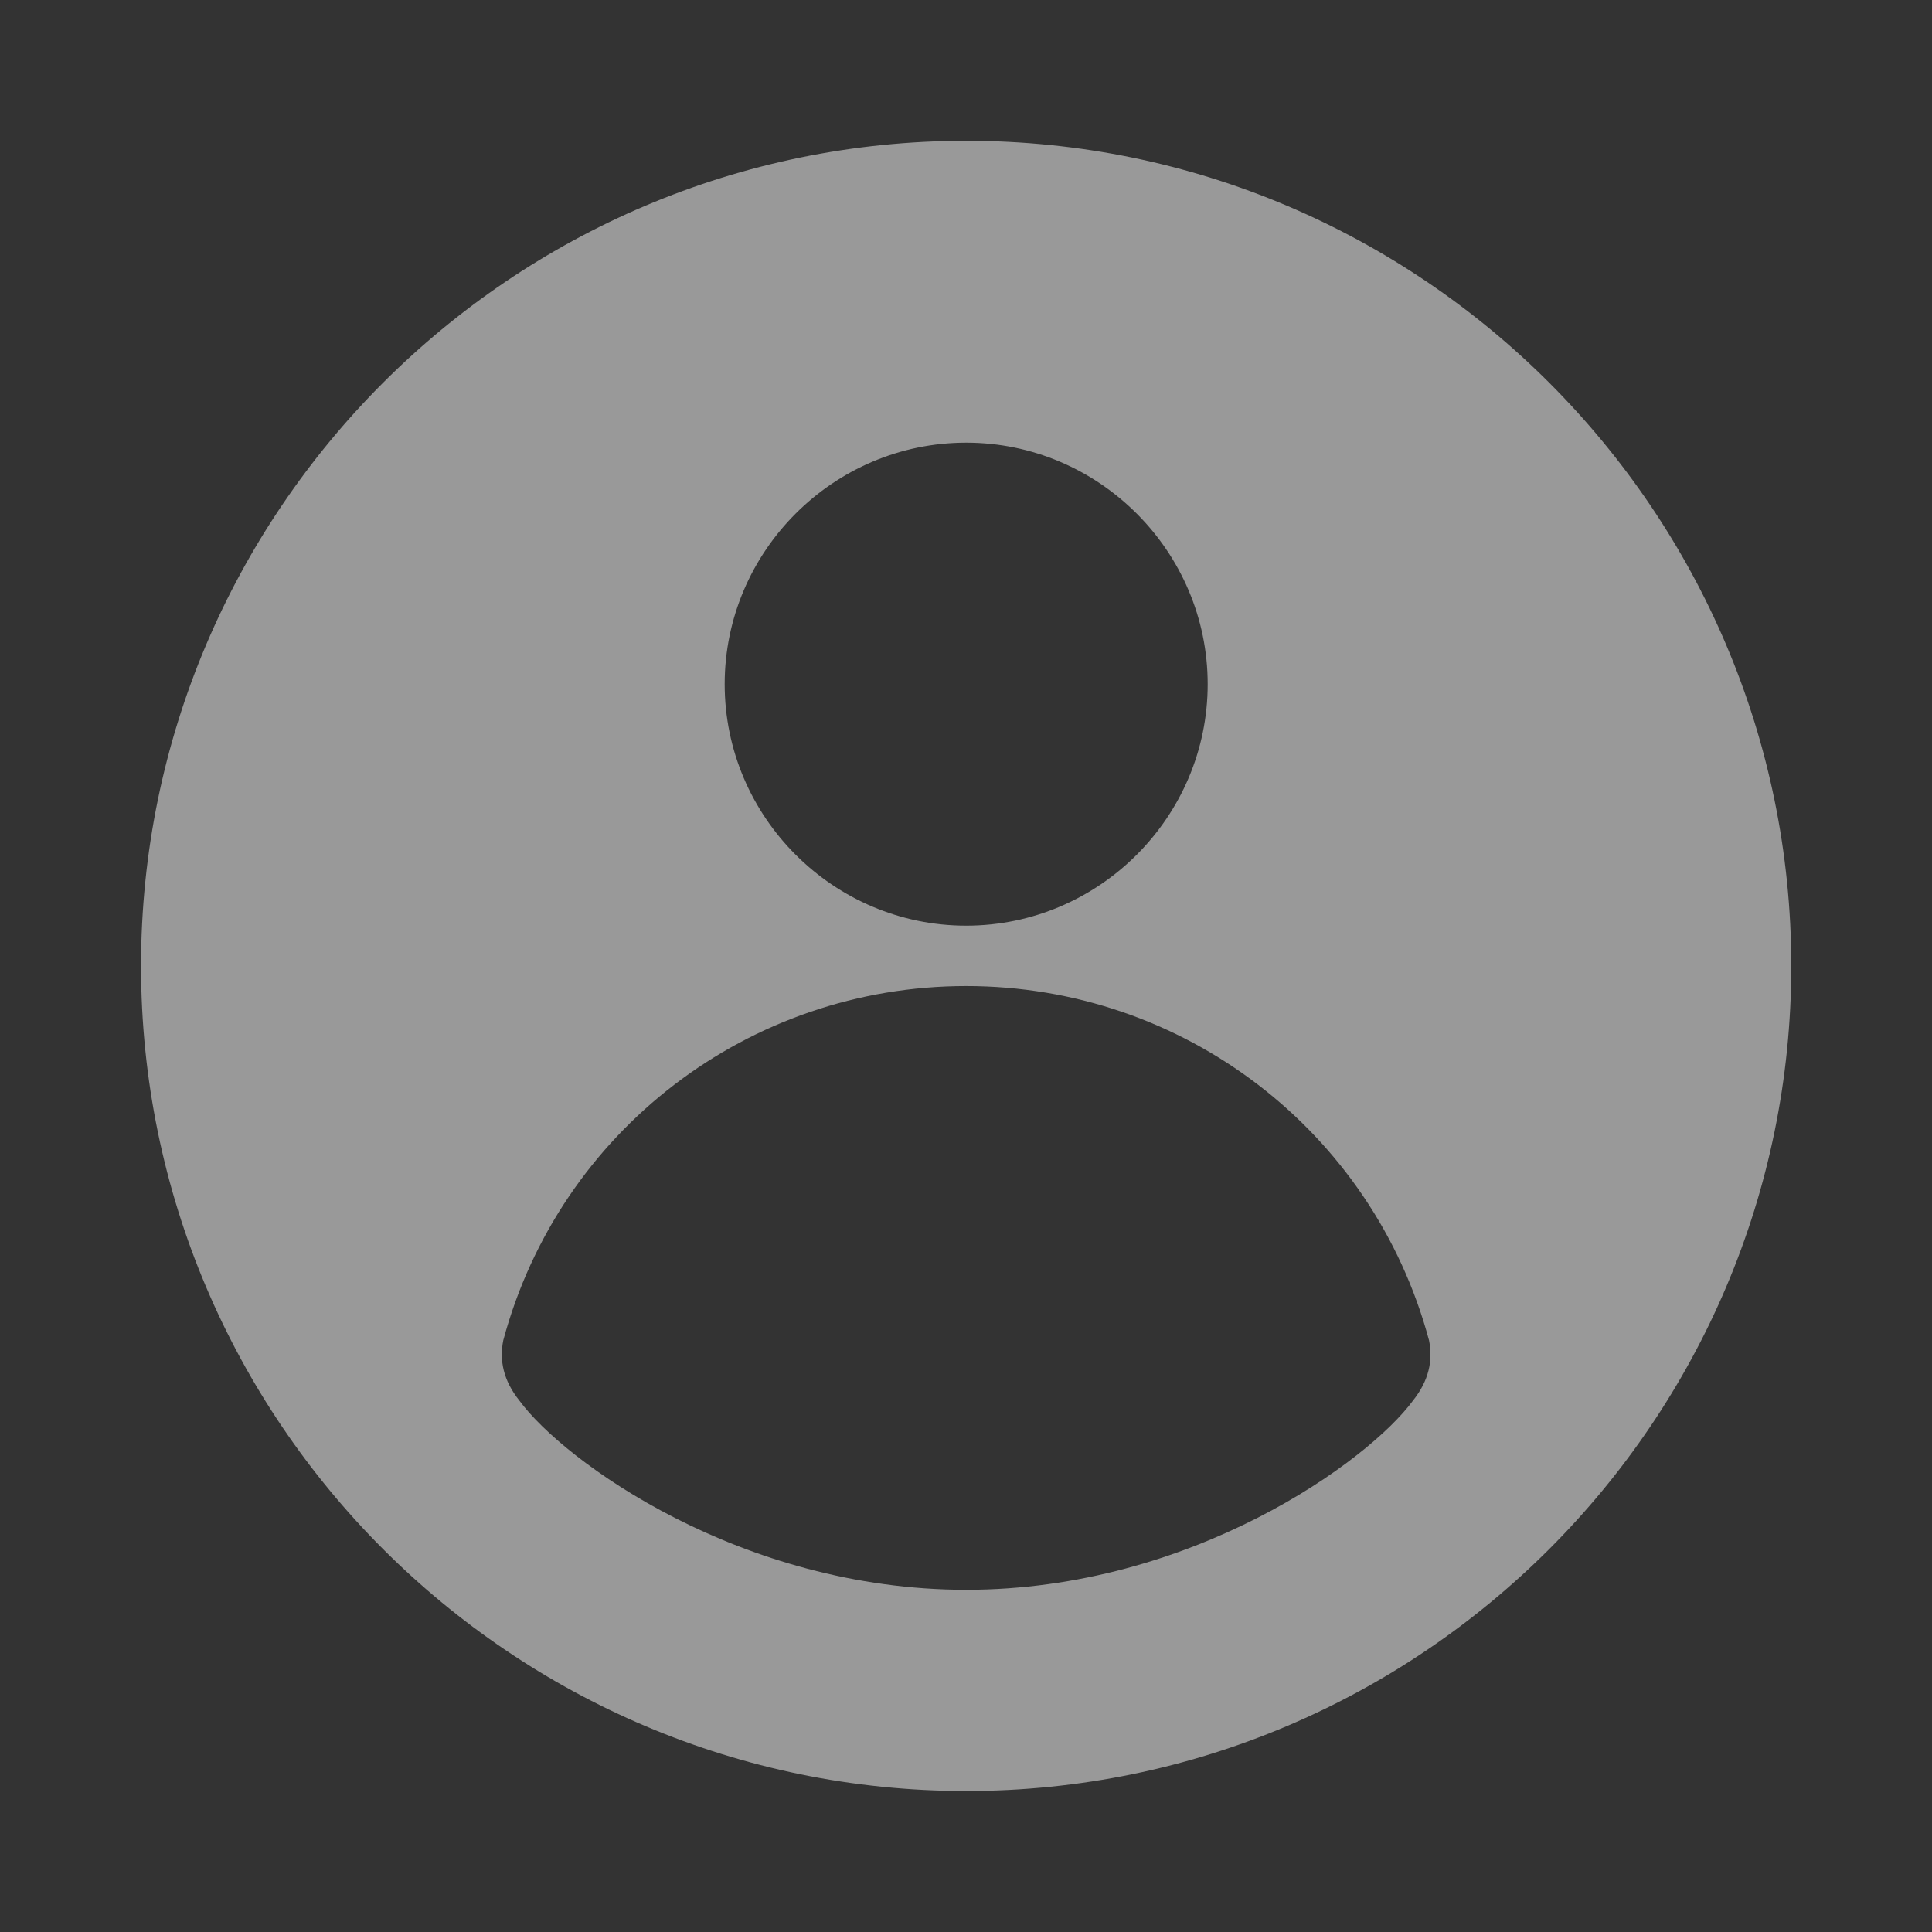 <svg xmlns="http://www.w3.org/2000/svg" width="32" height="32" viewBox="0 0 32 32" fill="none">
  <rect x="0" y="0" width="32" height="32" fill="#333333" stroke="none"/>
  <g opacity="0.5">
    <path d="M16.003 2.332C8.469 2.332 2.336 8.465 2.336 15.999C2.336 23.532 8.469 29.665 16.003 29.665C23.536 29.665 29.669 23.532 29.669 15.999C29.669 8.465 23.536 2.332 16.003 2.332ZM16.003 7.332C18.203 7.332 20.003 9.132 20.003 11.332C20.003 13.532 18.203 15.332 16.003 15.332C13.803 15.332 12.003 13.532 12.003 11.332C12.003 9.132 13.803 7.332 16.003 7.332ZM23.403 23.199C22.669 24.199 19.736 26.332 16.003 26.332C12.269 26.332 9.336 24.199 8.603 23.199C8.336 22.865 8.269 22.532 8.336 22.199C9.269 18.732 12.403 16.332 16.003 16.332C19.603 16.332 22.736 18.732 23.669 22.199C23.736 22.532 23.669 22.865 23.403 23.199Z" fill="white"/>
  </g>
</svg>
